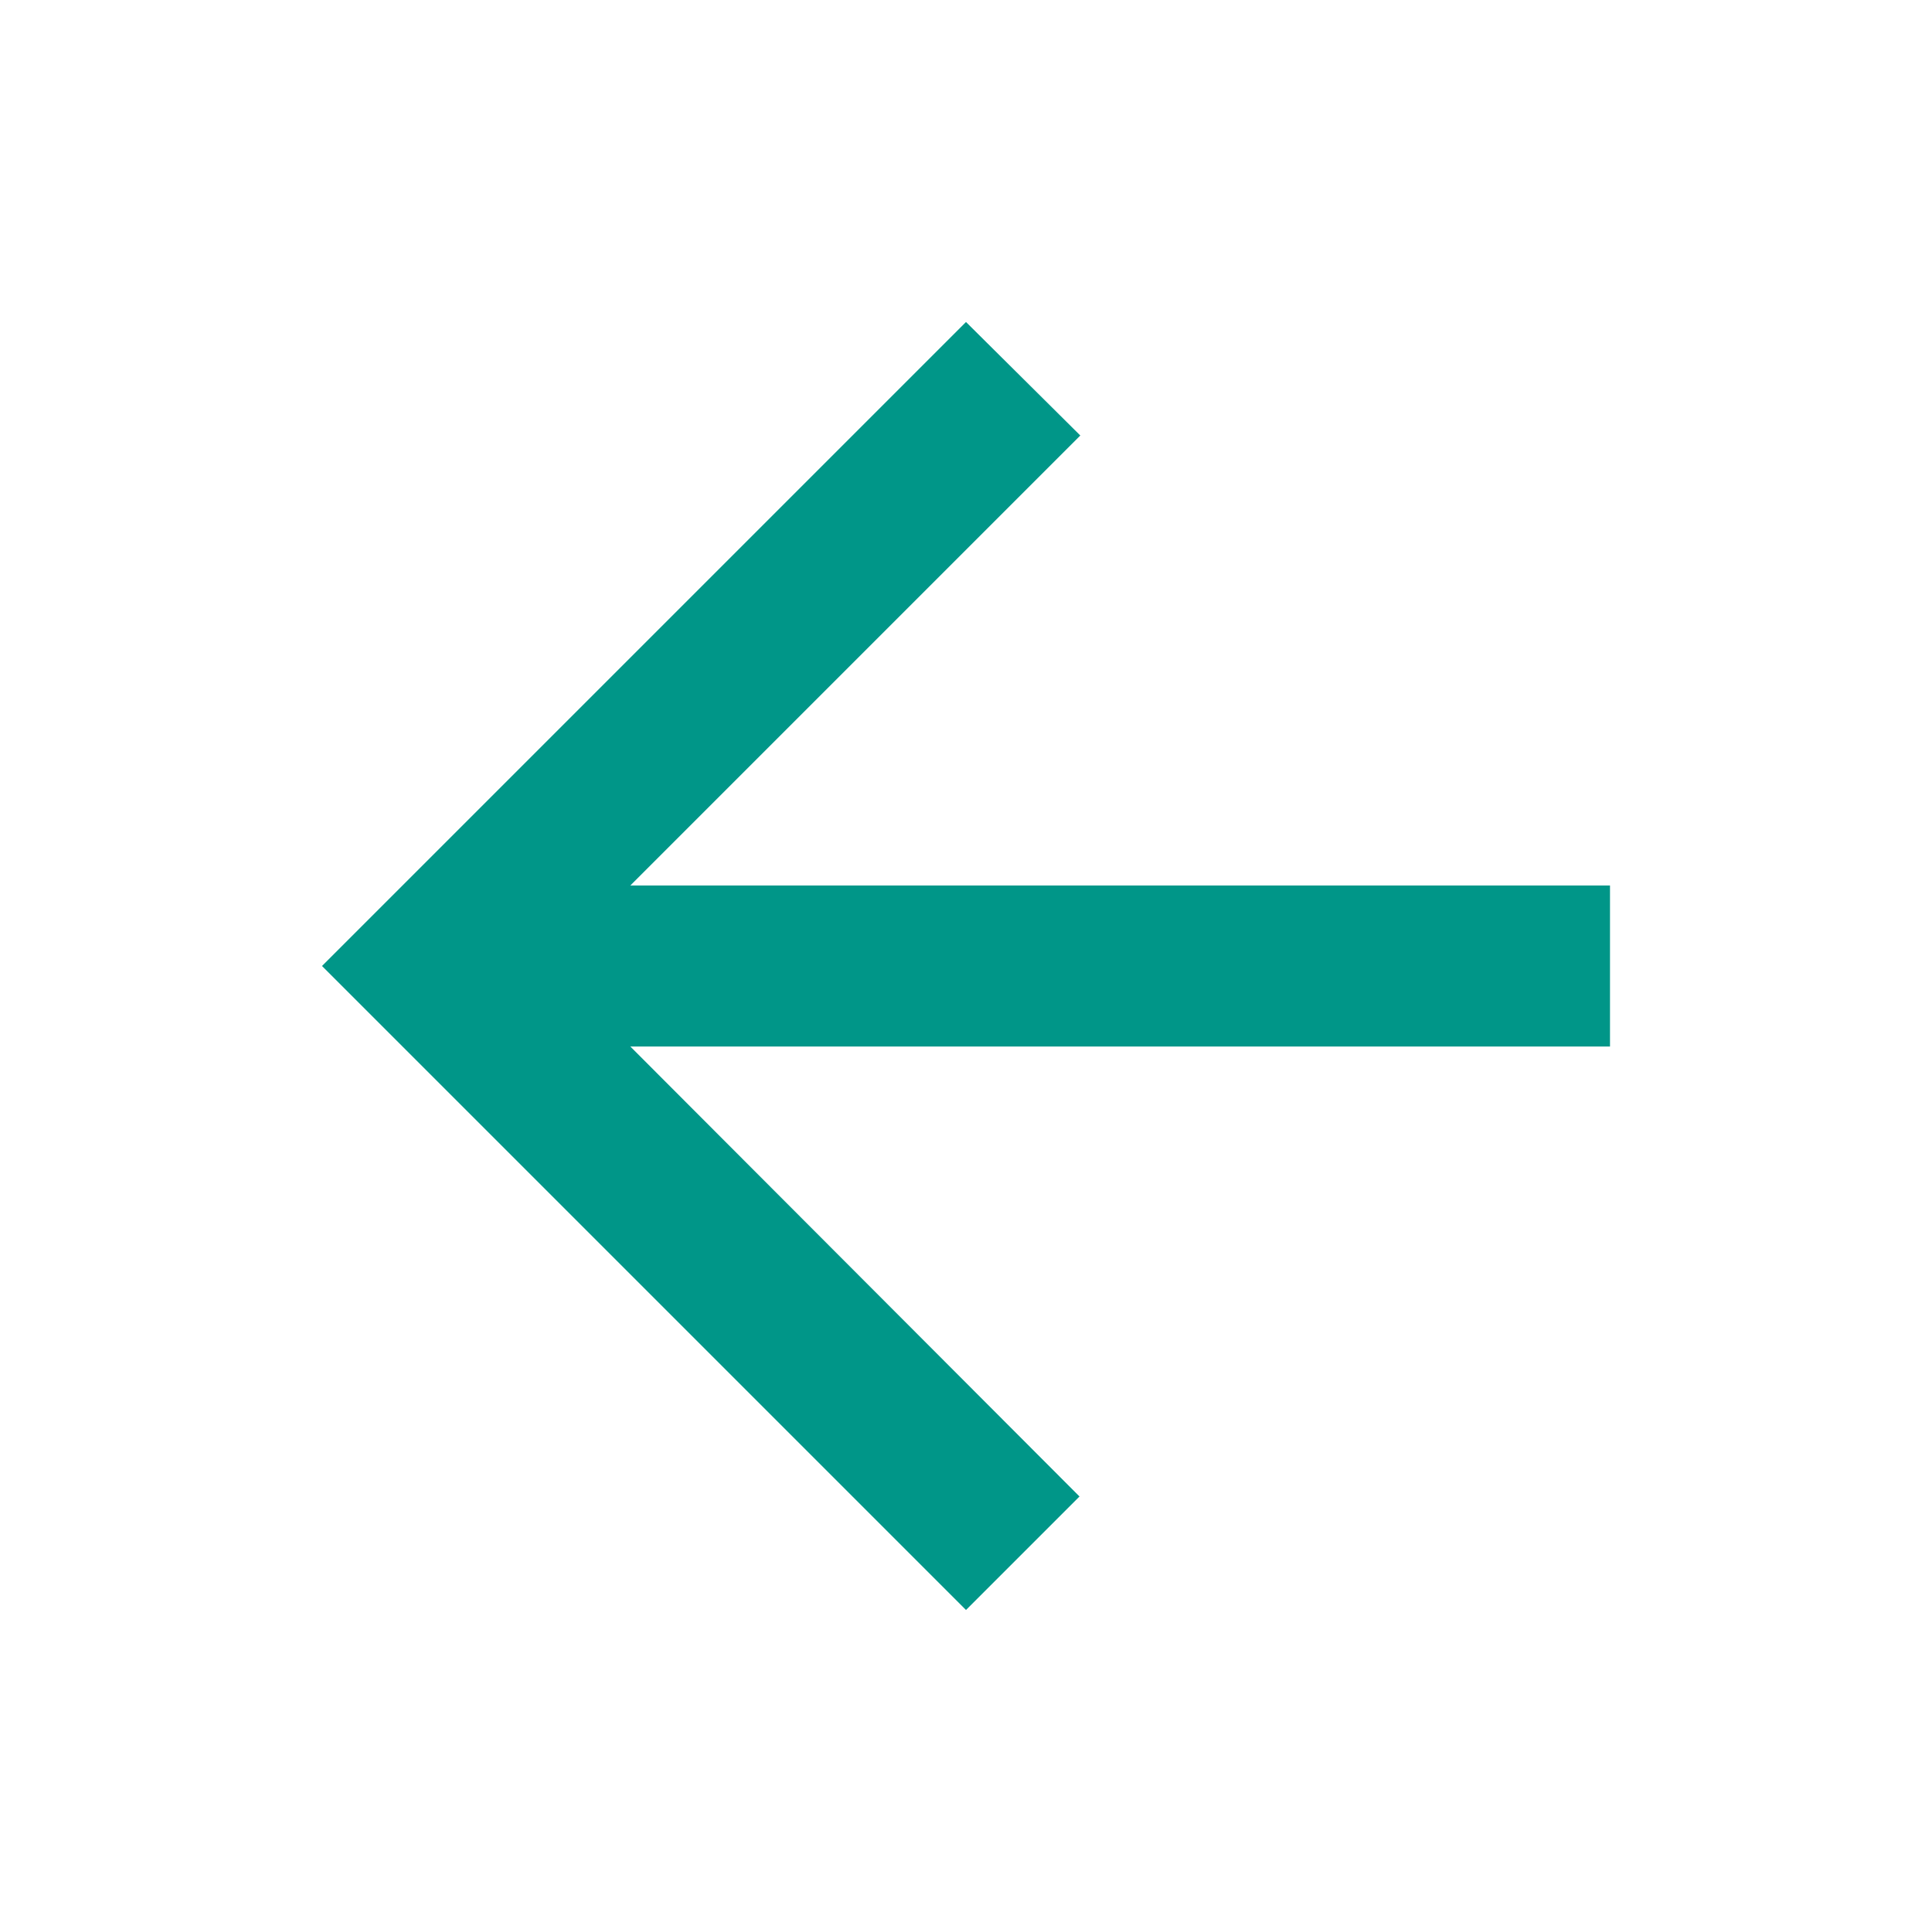 <svg xmlns="http://www.w3.org/2000/svg" width="20" height="20" viewBox="0 0 24 24">
    <path d="M0 0h24v24H0z" fill="none"/>
    <path fill="#009688" d="M20 11H7.83l5.59-5.59L12 4l-8 8 8 8 1.41-1.41L7.83 13H20v-2z"/>
</svg>
